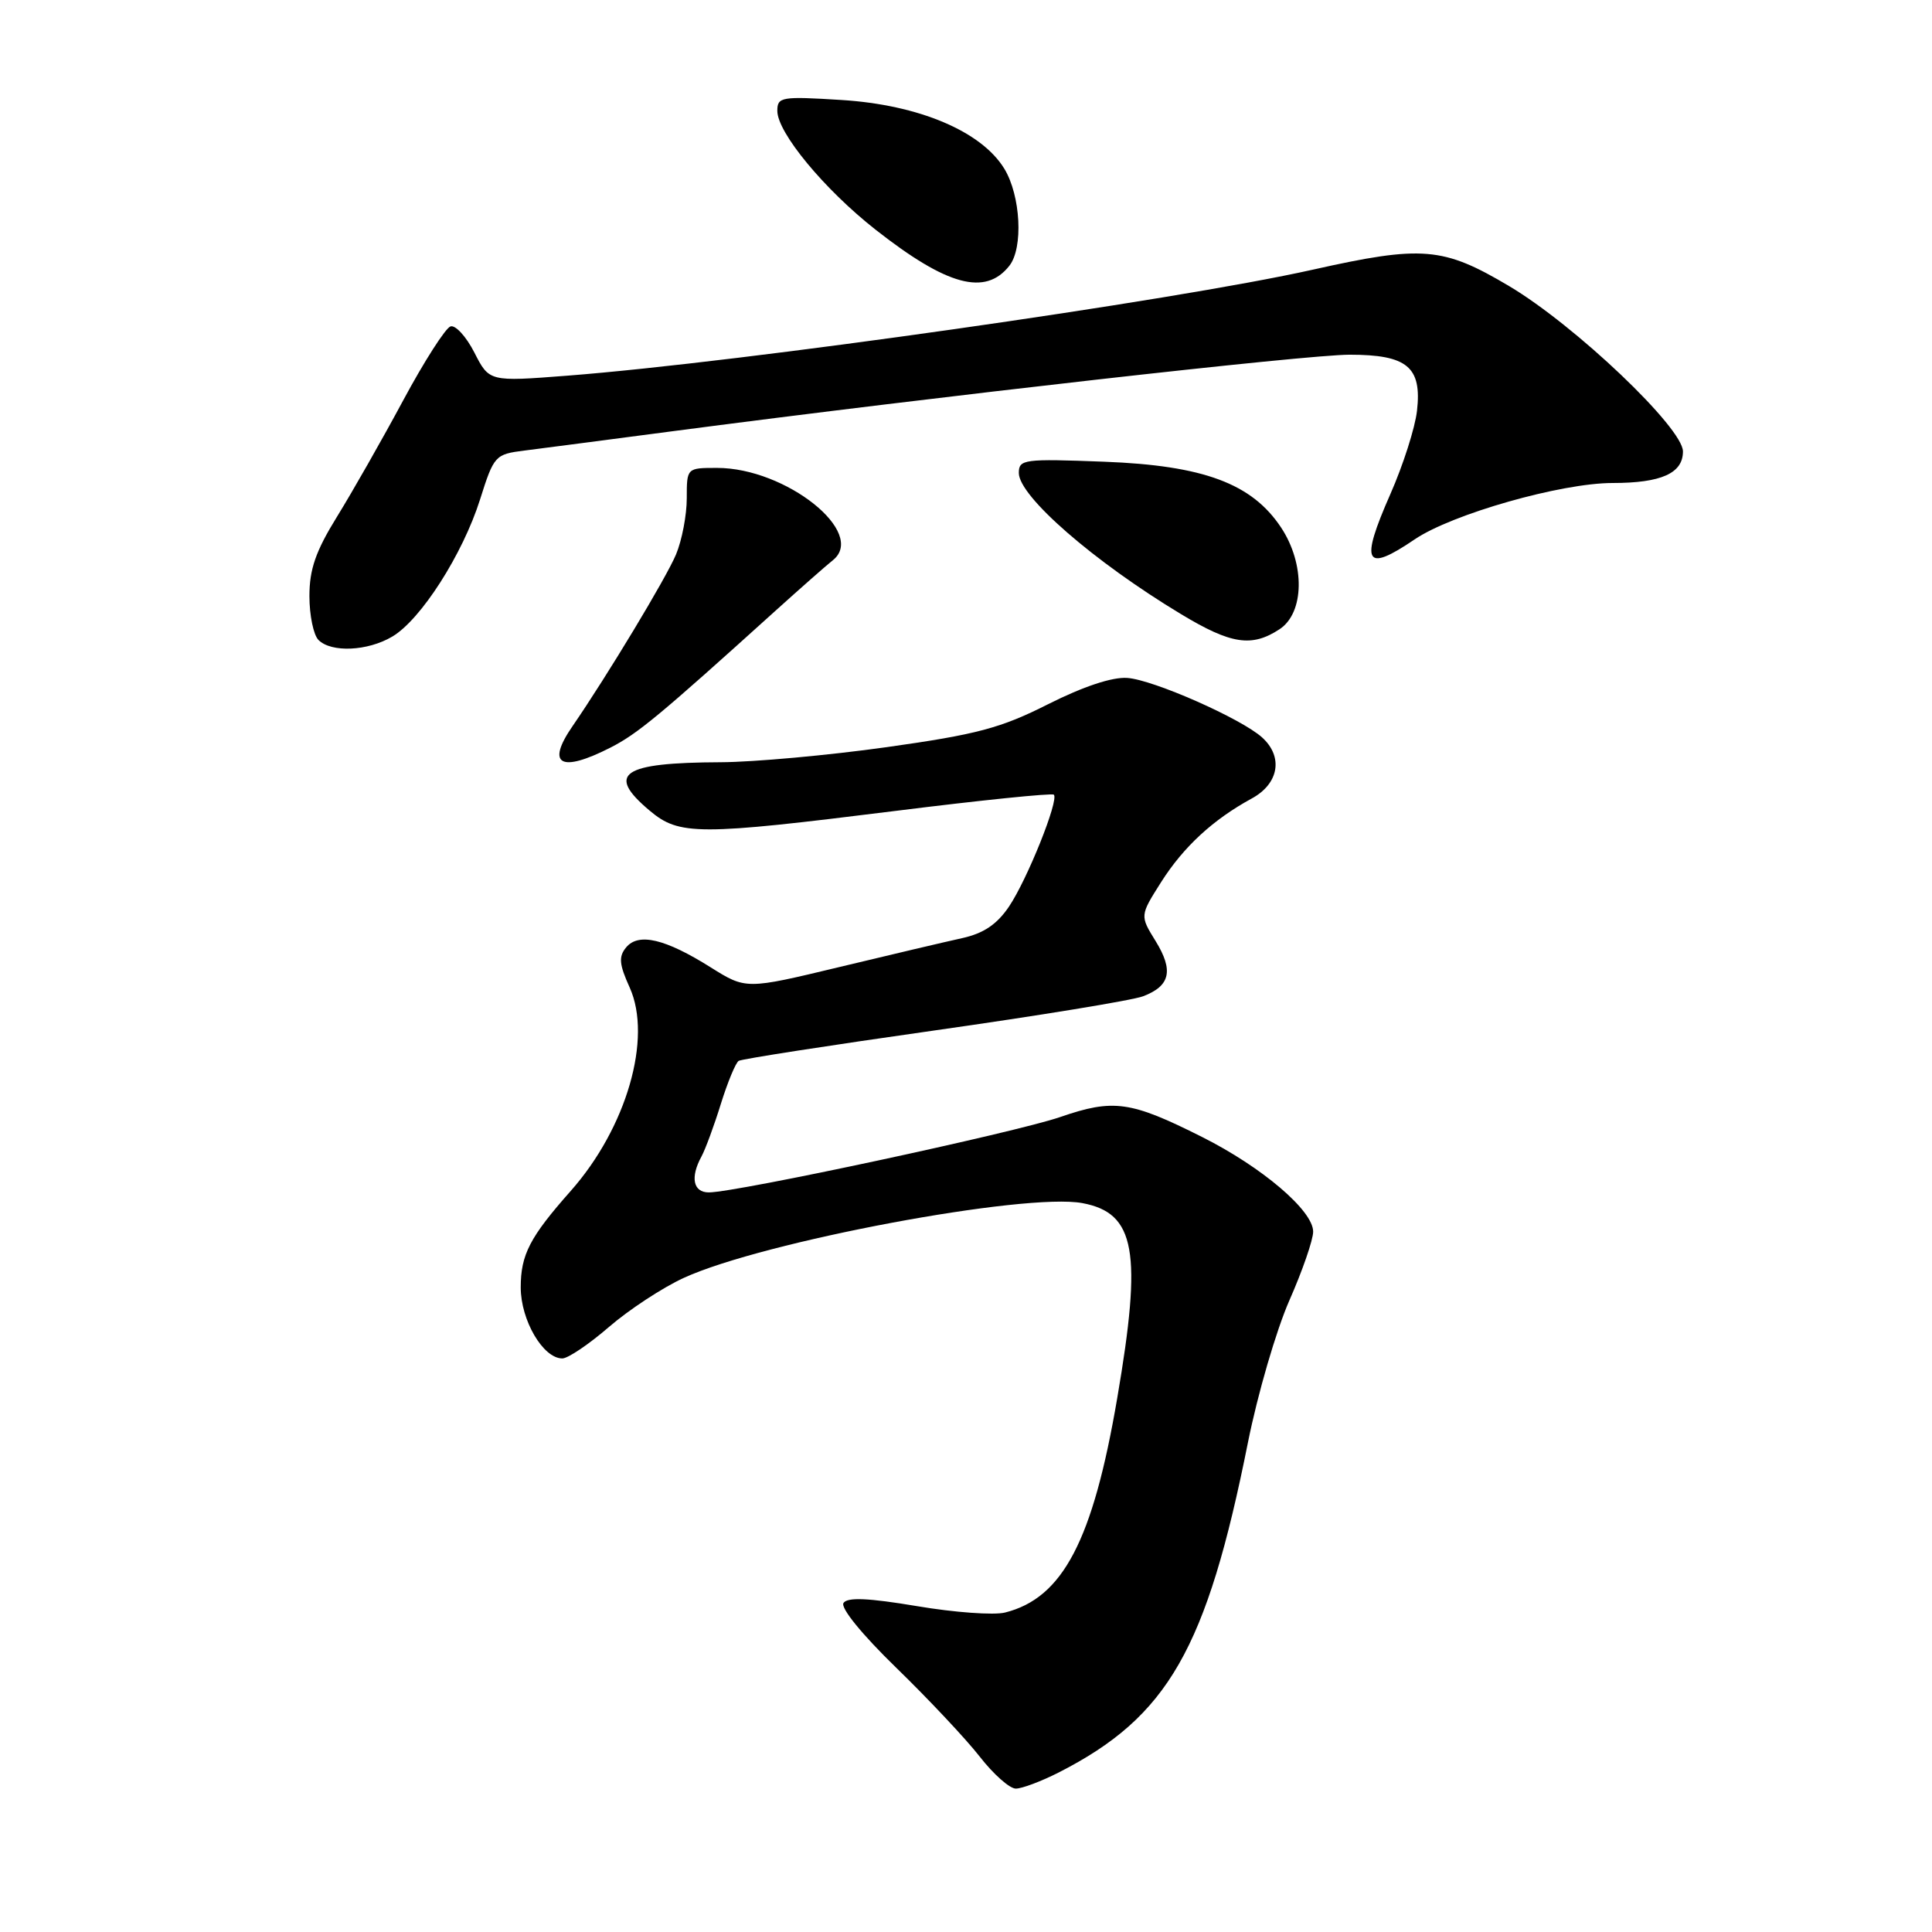 <?xml version="1.0" encoding="UTF-8" standalone="no"?>
<!DOCTYPE svg PUBLIC "-//W3C//DTD SVG 1.1//EN" "http://www.w3.org/Graphics/SVG/1.1/DTD/svg11.dtd" >
<svg xmlns="http://www.w3.org/2000/svg" xmlns:xlink="http://www.w3.org/1999/xlink" version="1.1" viewBox="0 0 256 256">
 <g >
 <path fill="currentColor"
d=" M 140.29 234.86 C 154.76 227.48 159.89 218.54 165.36 191.13 C 166.64 184.73 169.11 176.27 170.84 172.33 C 172.58 168.39 174.00 164.28 174.00 163.20 C 174.00 160.41 167.22 154.64 159.27 150.65 C 149.80 145.89 147.54 145.58 140.49 148.01 C 134.51 150.07 97.55 158.00 93.92 158.00 C 91.84 158.00 91.44 156.00 92.95 153.24 C 93.47 152.28 94.63 149.14 95.52 146.26 C 96.42 143.38 97.48 140.82 97.88 140.57 C 98.29 140.32 109.93 138.51 123.76 136.55 C 137.58 134.59 150.06 132.55 151.47 132.01 C 155.07 130.64 155.53 128.60 153.12 124.69 C 151.04 121.33 151.04 121.33 153.85 116.89 C 156.83 112.20 160.73 108.60 165.87 105.80 C 169.47 103.84 170.07 100.27 167.23 97.71 C 164.49 95.23 152.85 90.08 149.38 89.83 C 147.40 89.68 143.55 90.96 138.88 93.31 C 132.59 96.49 129.44 97.32 117.50 99.00 C 109.80 100.08 99.90 100.98 95.50 101.00 C 82.39 101.05 80.24 102.50 86.08 107.41 C 90.01 110.72 92.47 110.72 118.73 107.44 C 129.99 106.03 139.40 105.07 139.64 105.30 C 140.34 106.00 136.12 116.53 133.70 120.12 C 132.10 122.49 130.33 123.68 127.48 124.31 C 125.29 124.79 117.95 126.52 111.17 128.15 C 98.85 131.11 98.85 131.11 94.17 128.18 C 88.14 124.39 84.61 123.56 82.97 125.53 C 81.95 126.76 82.04 127.77 83.44 130.86 C 86.46 137.57 83.02 149.45 75.63 157.80 C 70.20 163.93 69.00 166.25 69.00 170.59 C 69.00 174.94 71.96 180.00 74.51 180.00 C 75.26 180.00 78.04 178.12 80.69 175.83 C 83.34 173.54 87.80 170.61 90.62 169.32 C 101.10 164.51 135.86 158.00 143.43 159.42 C 150.46 160.74 151.37 165.82 148.04 185.25 C 144.82 204.13 140.83 211.75 133.17 213.67 C 131.70 214.04 126.45 213.66 121.50 212.82 C 115.05 211.74 112.29 211.62 111.77 212.40 C 111.34 213.05 114.24 216.60 118.77 221.00 C 123.02 225.13 127.99 230.42 129.81 232.75 C 131.63 235.09 133.78 237.00 134.60 237.00 C 135.41 237.00 137.97 236.04 140.29 234.86 Z  M 80.91 99.05 C 84.50 97.21 87.34 94.86 102.63 81.04 C 106.01 77.99 109.48 74.93 110.35 74.24 C 114.93 70.60 104.15 62.00 95.01 62.00 C 91.00 62.00 91.00 62.00 91.00 66.03 C 91.00 68.25 90.36 71.59 89.58 73.46 C 88.29 76.56 80.44 89.57 75.87 96.21 C 72.32 101.35 74.26 102.44 80.91 99.05 Z  M 51.98 84.35 C 55.76 82.12 61.31 73.45 63.61 66.18 C 65.45 60.36 65.60 60.19 69.50 59.70 C 71.70 59.42 80.70 58.25 89.50 57.09 C 124.54 52.49 173.13 47.00 178.83 47.00 C 186.47 47.00 188.42 48.62 187.76 54.43 C 187.51 56.67 185.92 61.64 184.23 65.47 C 180.17 74.69 180.85 75.95 187.45 71.47 C 192.39 68.12 206.85 64.00 213.68 64.00 C 220.13 64.00 223.00 62.71 223.00 59.82 C 223.00 56.69 208.72 43.11 199.97 37.91 C 191.21 32.71 188.49 32.48 173.92 35.74 C 155.51 39.86 98.31 47.99 75.16 49.78 C 64.83 50.58 64.83 50.58 62.86 46.72 C 61.78 44.60 60.35 43.04 59.70 43.25 C 59.04 43.45 56.21 47.87 53.42 53.06 C 50.63 58.25 46.69 65.17 44.67 68.44 C 41.83 73.03 41.00 75.43 41.00 78.99 C 41.00 81.53 41.54 84.14 42.20 84.80 C 43.90 86.50 48.71 86.29 51.98 84.35 Z  M 169.54 83.38 C 172.85 81.21 172.95 74.73 169.75 69.90 C 165.89 64.07 159.47 61.68 146.32 61.18 C 135.67 60.77 135.00 60.86 135.00 62.67 C 135.00 65.76 144.95 74.42 156.50 81.38 C 163.13 85.38 165.86 85.79 169.54 83.38 Z  M 133.75 35.21 C 135.61 32.84 135.25 25.93 133.08 22.36 C 130.05 17.40 121.75 13.89 111.52 13.25 C 103.52 12.75 103.00 12.84 103.00 14.69 C 103.00 17.57 109.21 25.08 116.00 30.42 C 125.50 37.88 130.57 39.25 133.75 35.21 Z "/>
</g>
</svg>